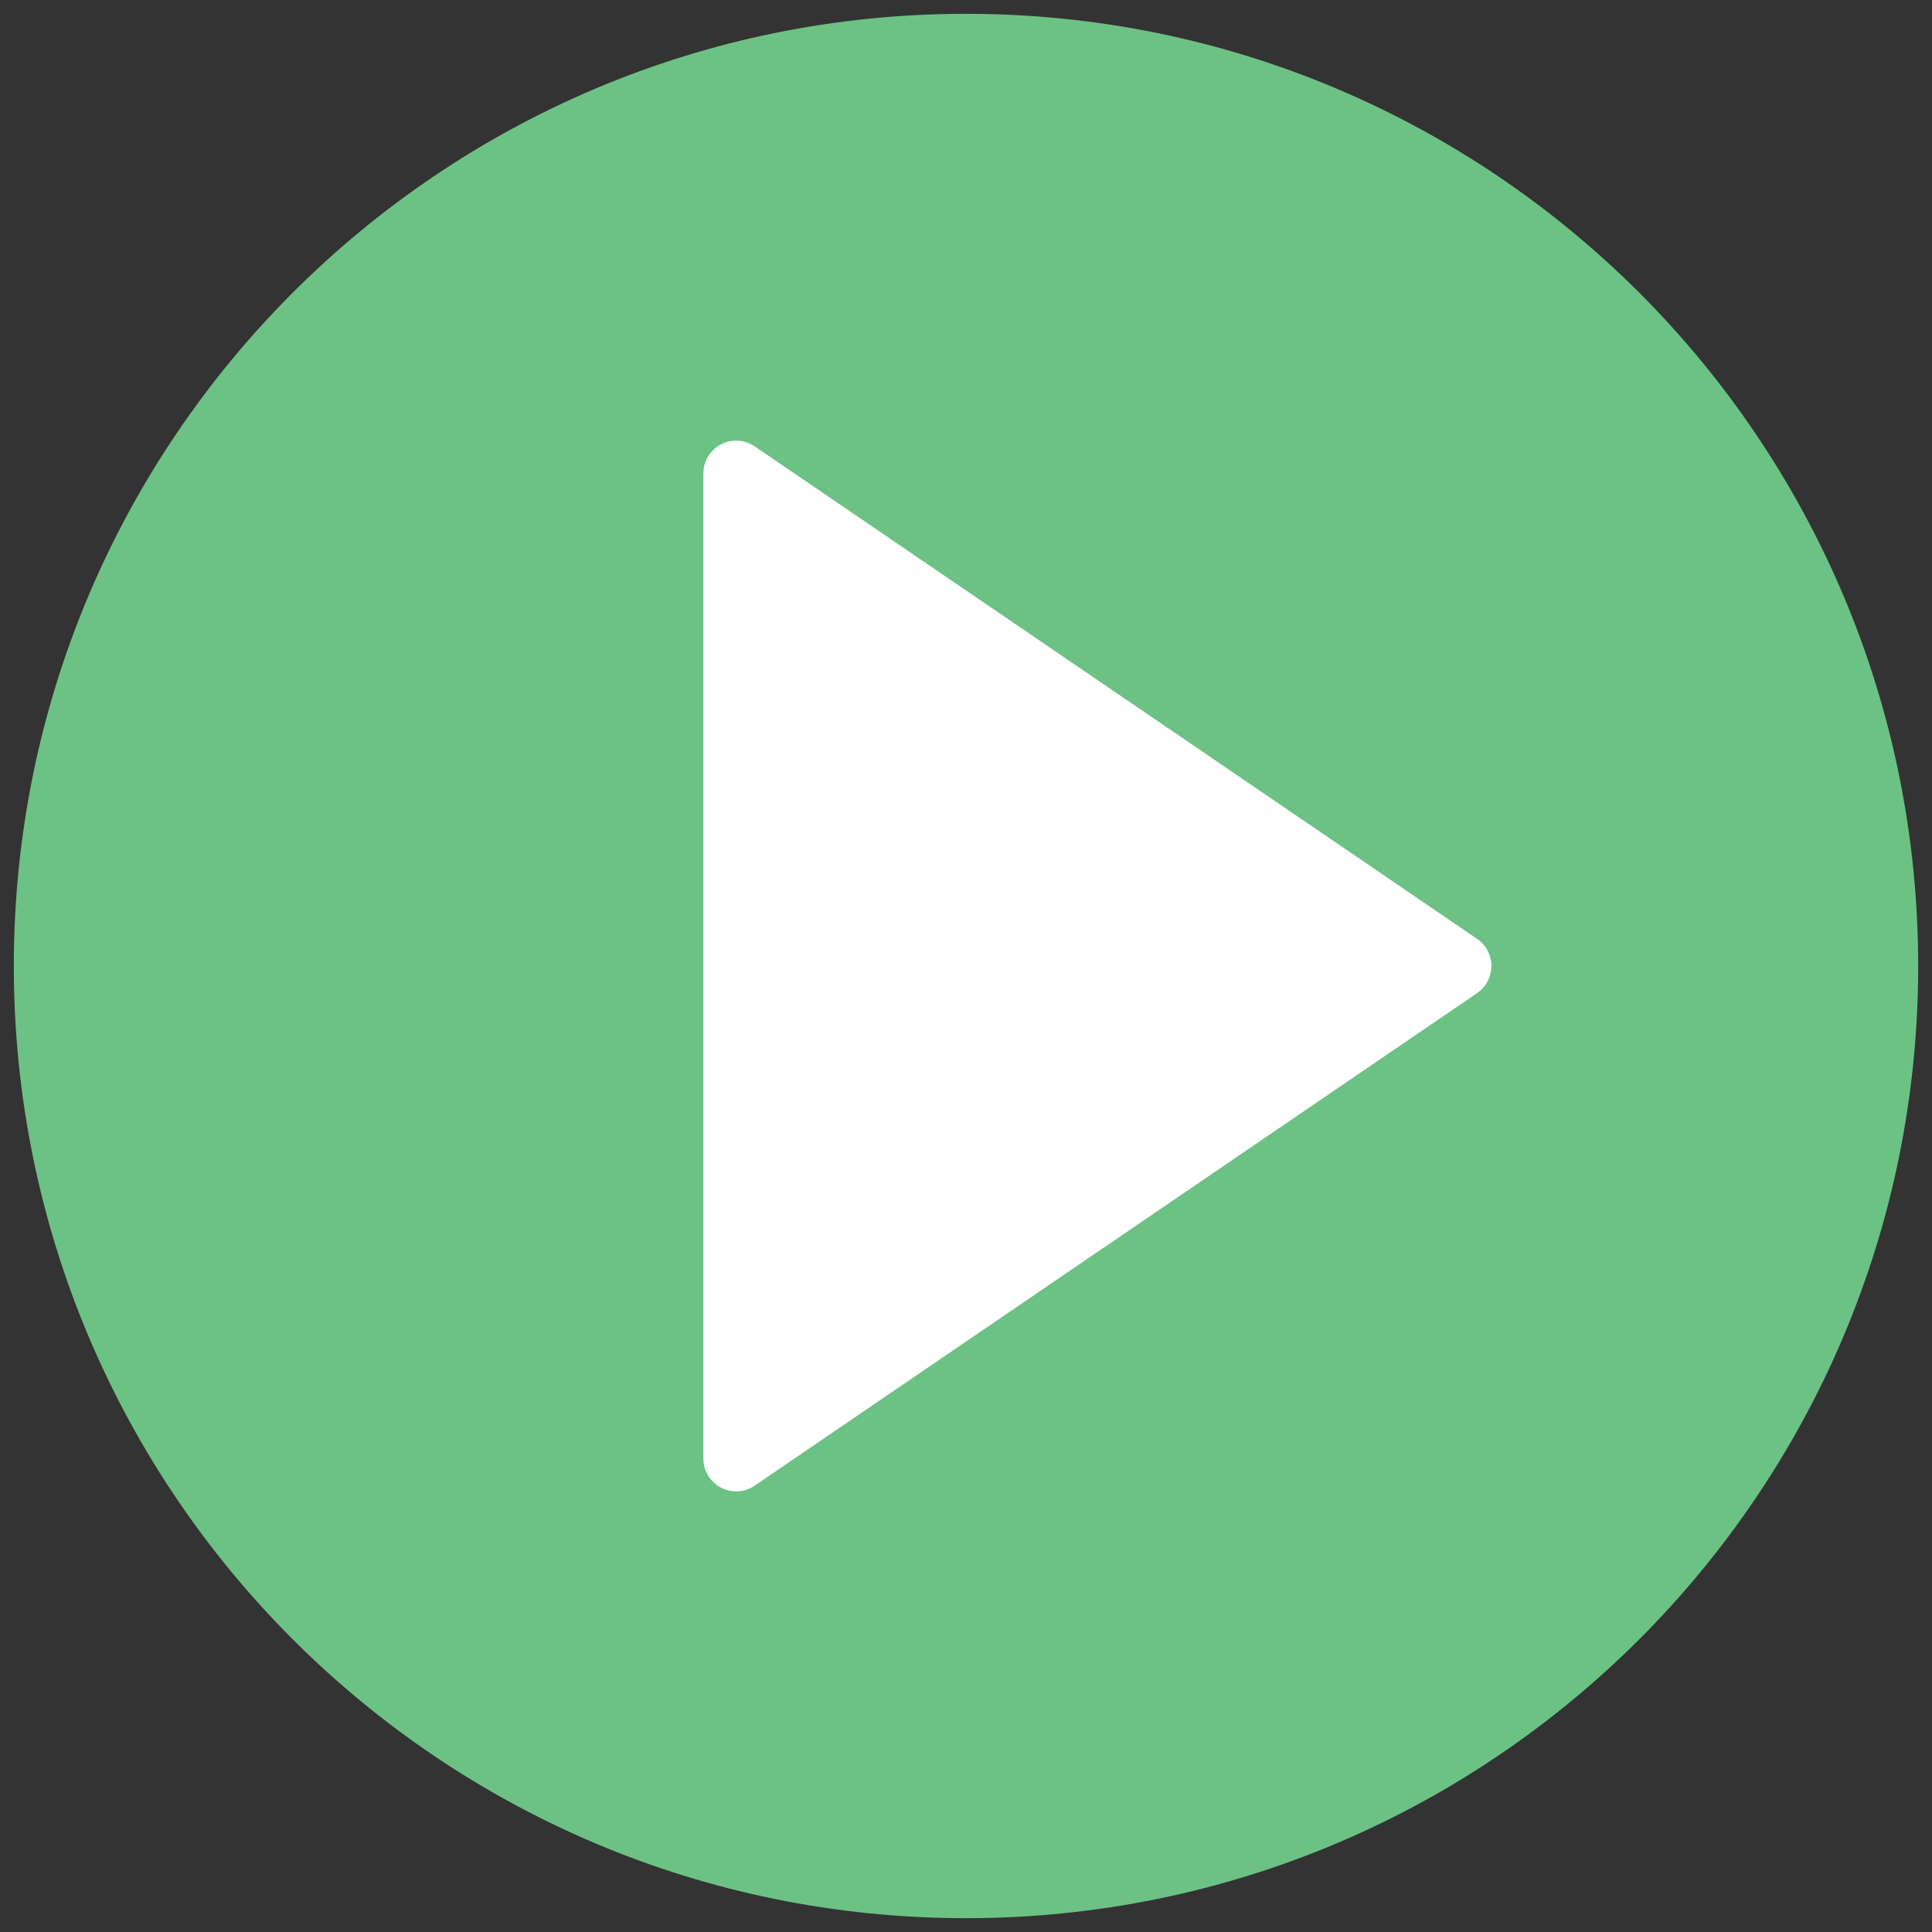 <?xml version="1.0" encoding="utf-8"?>
<!-- Generator: Adobe Illustrator 16.0.0, SVG Export Plug-In . SVG Version: 6.00 Build 0)  -->
<!DOCTYPE svg PUBLIC "-//W3C//DTD SVG 1.1//EN" "http://www.w3.org/Graphics/SVG/1.1/DTD/svg11.dtd">
<svg version="1.1" id="Layer_1" xmlns="http://www.w3.org/2000/svg" xmlns:xlink="http://www.w3.org/1999/xlink" x="0px" y="0px"
	 width="112px" height="112px" viewBox="0 0 112 112" enable-background="new 0 0 112 112" xml:space="preserve">
<rect x="0" y="0" width="112" height="112" fill="#333333" stroke="none"/>
<g>
	<path fill="#6CC285" d="M111.199,56c0,30.485-24.714,55.199-55.199,55.199S0.801,86.485,0.801,56S25.515,0.801,56,0.801
		S111.199,25.515,111.199,56L111.199,56z M111.199,56"/>
	<path fill="#FFFFFF" d="M84.553,56l-41.87,28.552V27.446L84.553,56z M84.553,56"/>
	<path fill="#FFFFFF" d="M42.683,86.458c-0.307,0-0.615-0.075-0.893-0.223c-0.624-0.325-1.014-0.976-1.014-1.682V27.446
		c0-0.706,0.39-1.347,1.014-1.682c0.622-0.325,1.375-0.288,1.96,0.113l41.881,28.552c0.511,0.352,0.827,0.94,0.827,1.571
		c0,0.632-0.316,1.218-0.827,1.57L43.75,86.123C43.425,86.346,43.053,86.458,42.683,86.458L42.683,86.458z M44.576,31.054v49.901
		L81.179,56L44.576,31.054z M44.576,31.054"/>
</g>
</svg>
